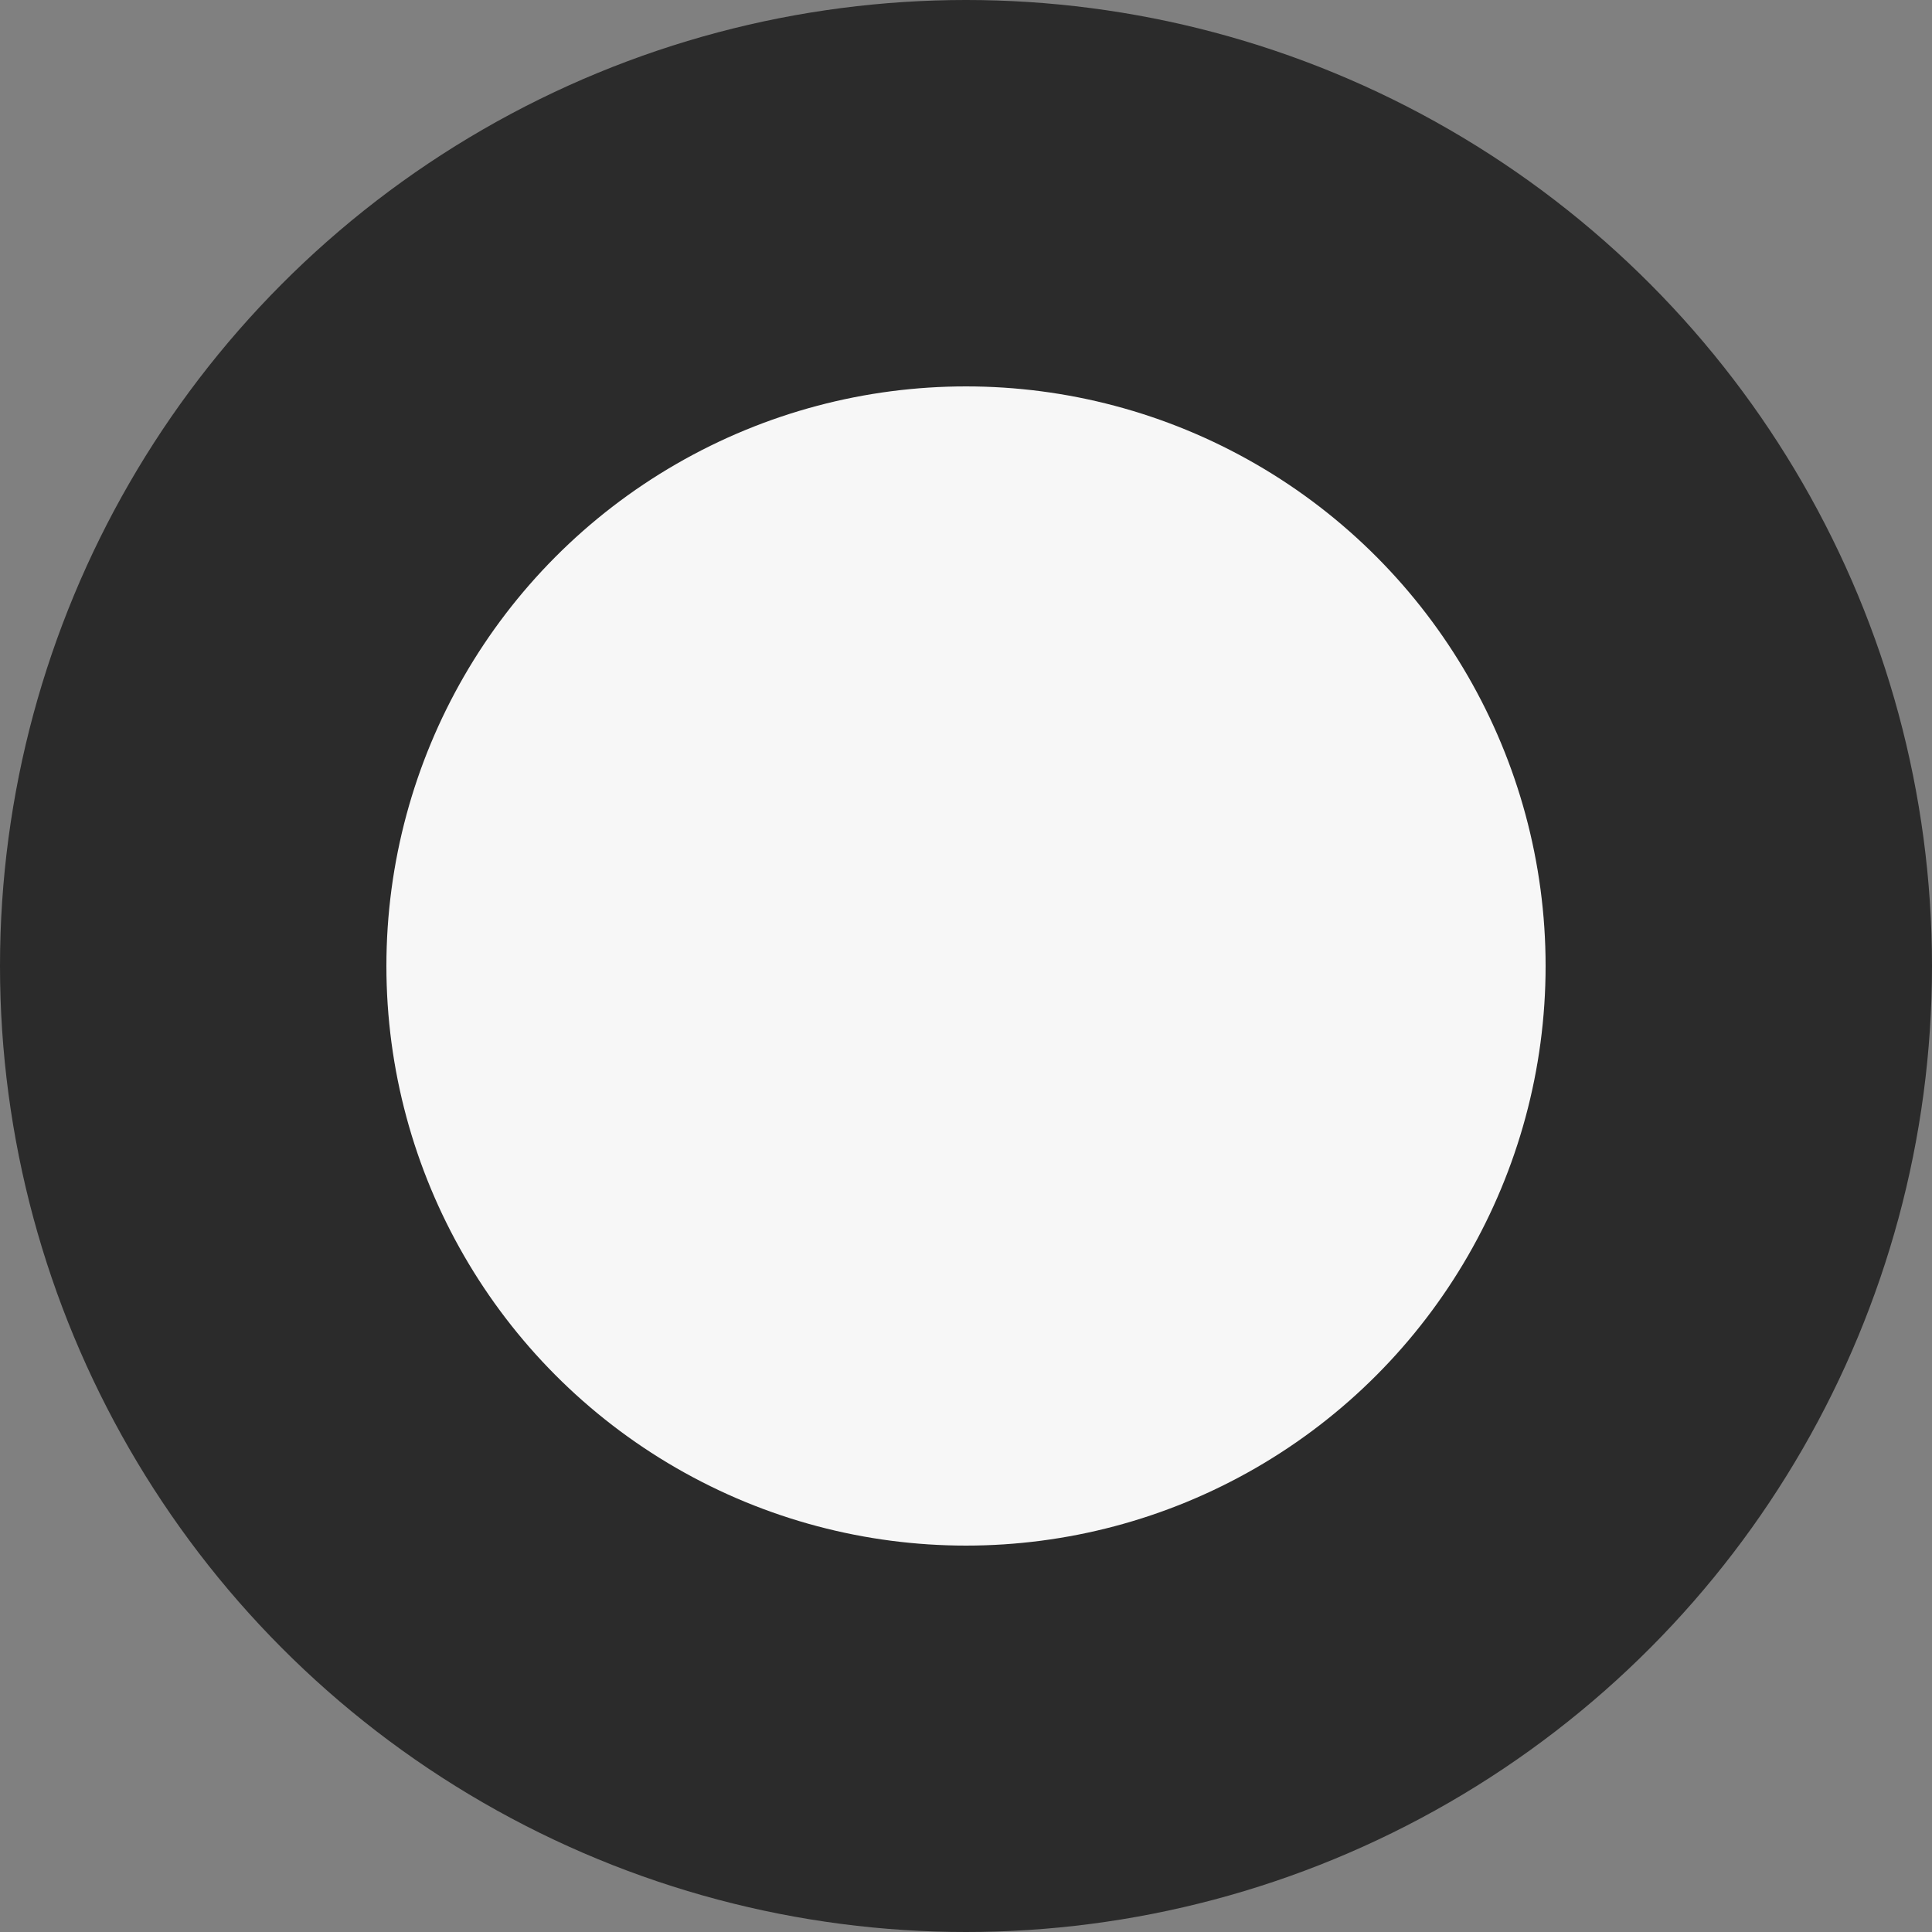<svg id="Layer_1" data-name="Layer 1" xmlns="http://www.w3.org/2000/svg" viewBox="0 0 10 10"><rect x="0" y="0" width="10" height="10" fill="#808080" stroke="none"/><defs><style>.base_color{fill:#2b2b2b;}.fore_color{fill:#f7f7f7;}</style></defs><circle class="base_color" cx="5" cy="5" r="5"/><circle class="fore_color" cx="5" cy="5" r="3"/></svg>